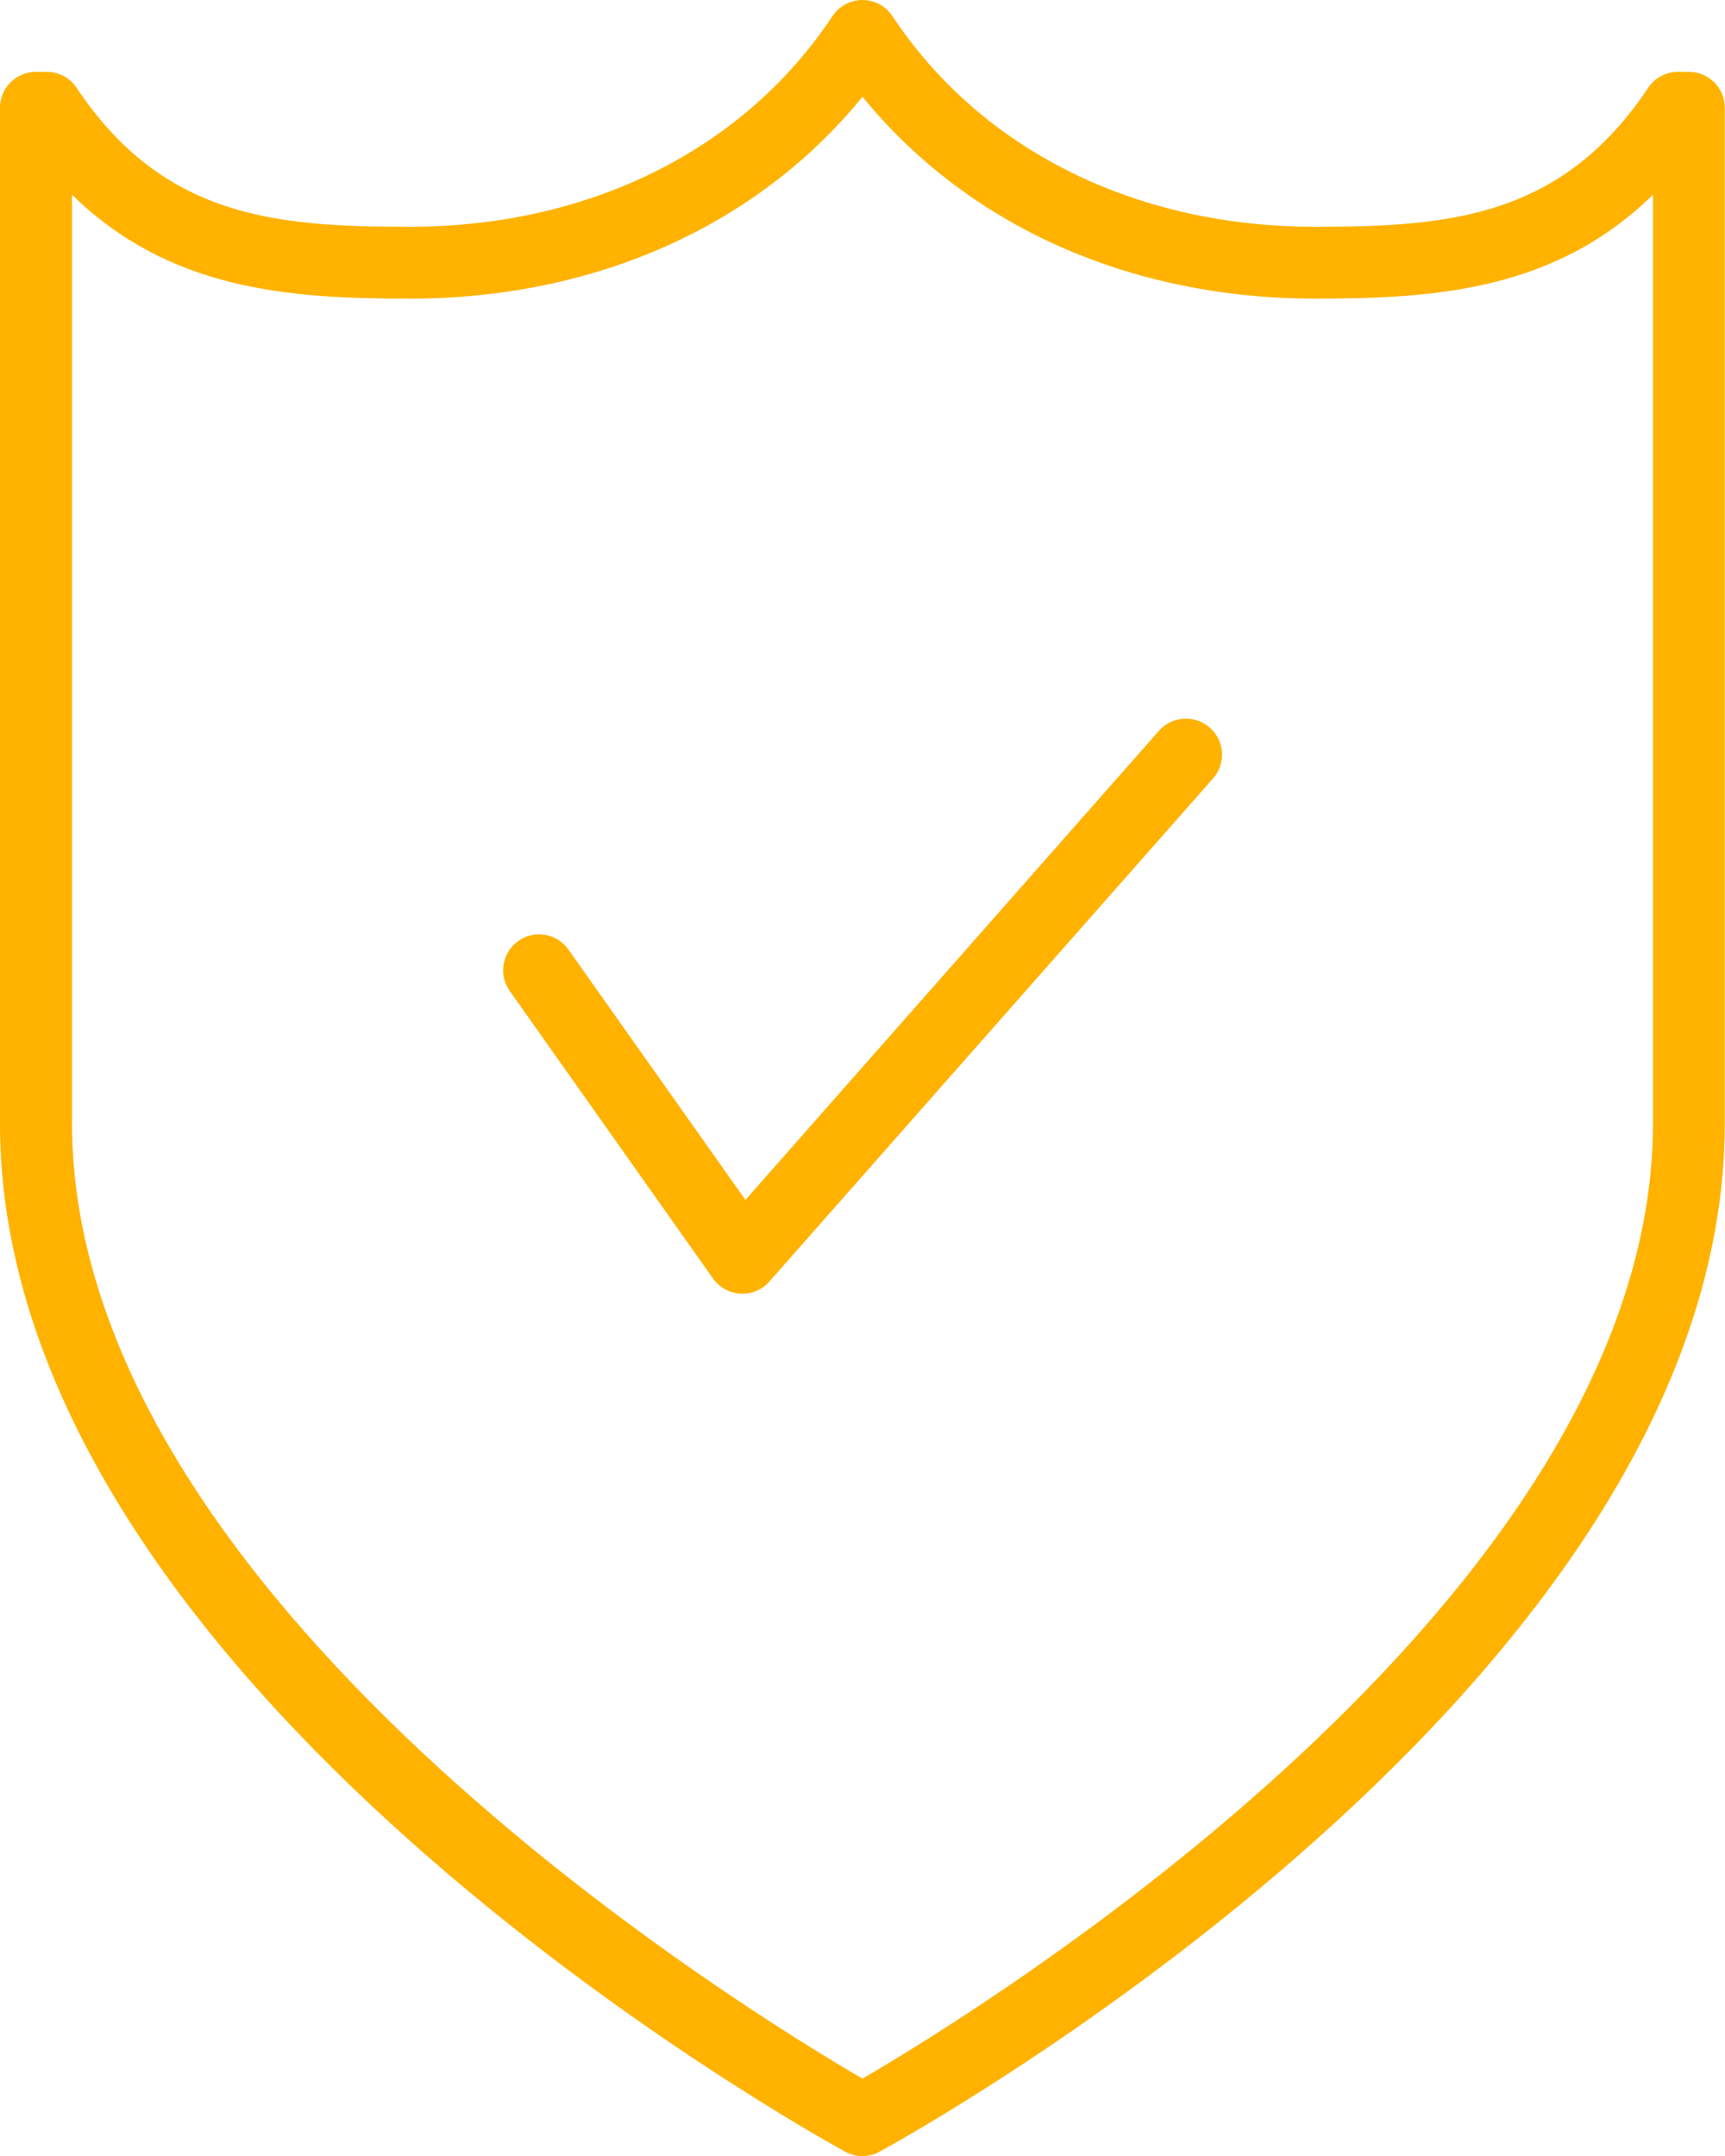 <svg width="40" height="50" version="1.1" viewBox="0 0 40 50" xmlns="http://www.w3.org/2000/svg">
	<path d="m20 0c-0.28 0-0.54 0.14-0.695 0.373-2.062 3.105-5.64 4.887-9.816 4.887-3.148 0-5.715-0.236-7.713-3.223-0.153-0.232-0.415-0.371-0.693-0.371h-0.25c-0.46 0-0.834 0.374-0.834 0.834v23.55c0 13 18.8 23.41 19.6 23.85 0.123 0.068 0.262 0.102 0.398 0.102s0.275-0.033 0.398-0.102c0.802-0.437 19.6-10.85 19.6-23.85v-23.55c0-0.46-0.374-0.834-0.834-0.834h-0.25c-0.278-1e-7 -0.54 0.139-0.693 0.371-1.998 2.987-4.565 3.223-7.713 3.223-4.177 0-7.754-1.782-9.812-4.887-0.155-0.233-0.415-0.373-0.695-0.373zm-0.004 2.238c2.435 2.995 6.202 4.688 10.51 4.688 2.837 0 5.573-0.21 7.824-2.41v21.53c0 11.02-15.62 20.58-18.33 22.16-2.718-1.58-18.33-11.14-18.33-22.16v-21.53c2.252 2.2 4.988 2.41 7.824 2.41 4.312 0 8.076-1.692 10.51-4.688zm7.449 14.43c-0.213 0.014-0.419 0.108-0.57 0.279l-9.59 10.88-4.105-5.807c-0.267-0.378-0.789-0.464-1.162-0.197-0.375 0.265-0.464 0.785-0.197 1.16l4.713 6.668c0.147 0.207 0.38 0.336 0.637 0.35 0.013 0.002 0.028 2e-3 0.043 2e-3 0.24 0 0.467-0.101 0.625-0.281l10.29-11.67c0.303-0.345 0.271-0.871-0.074-1.176-0.174-0.153-0.393-0.221-0.606-0.207z" fill="#ffb200"/>
</svg>
